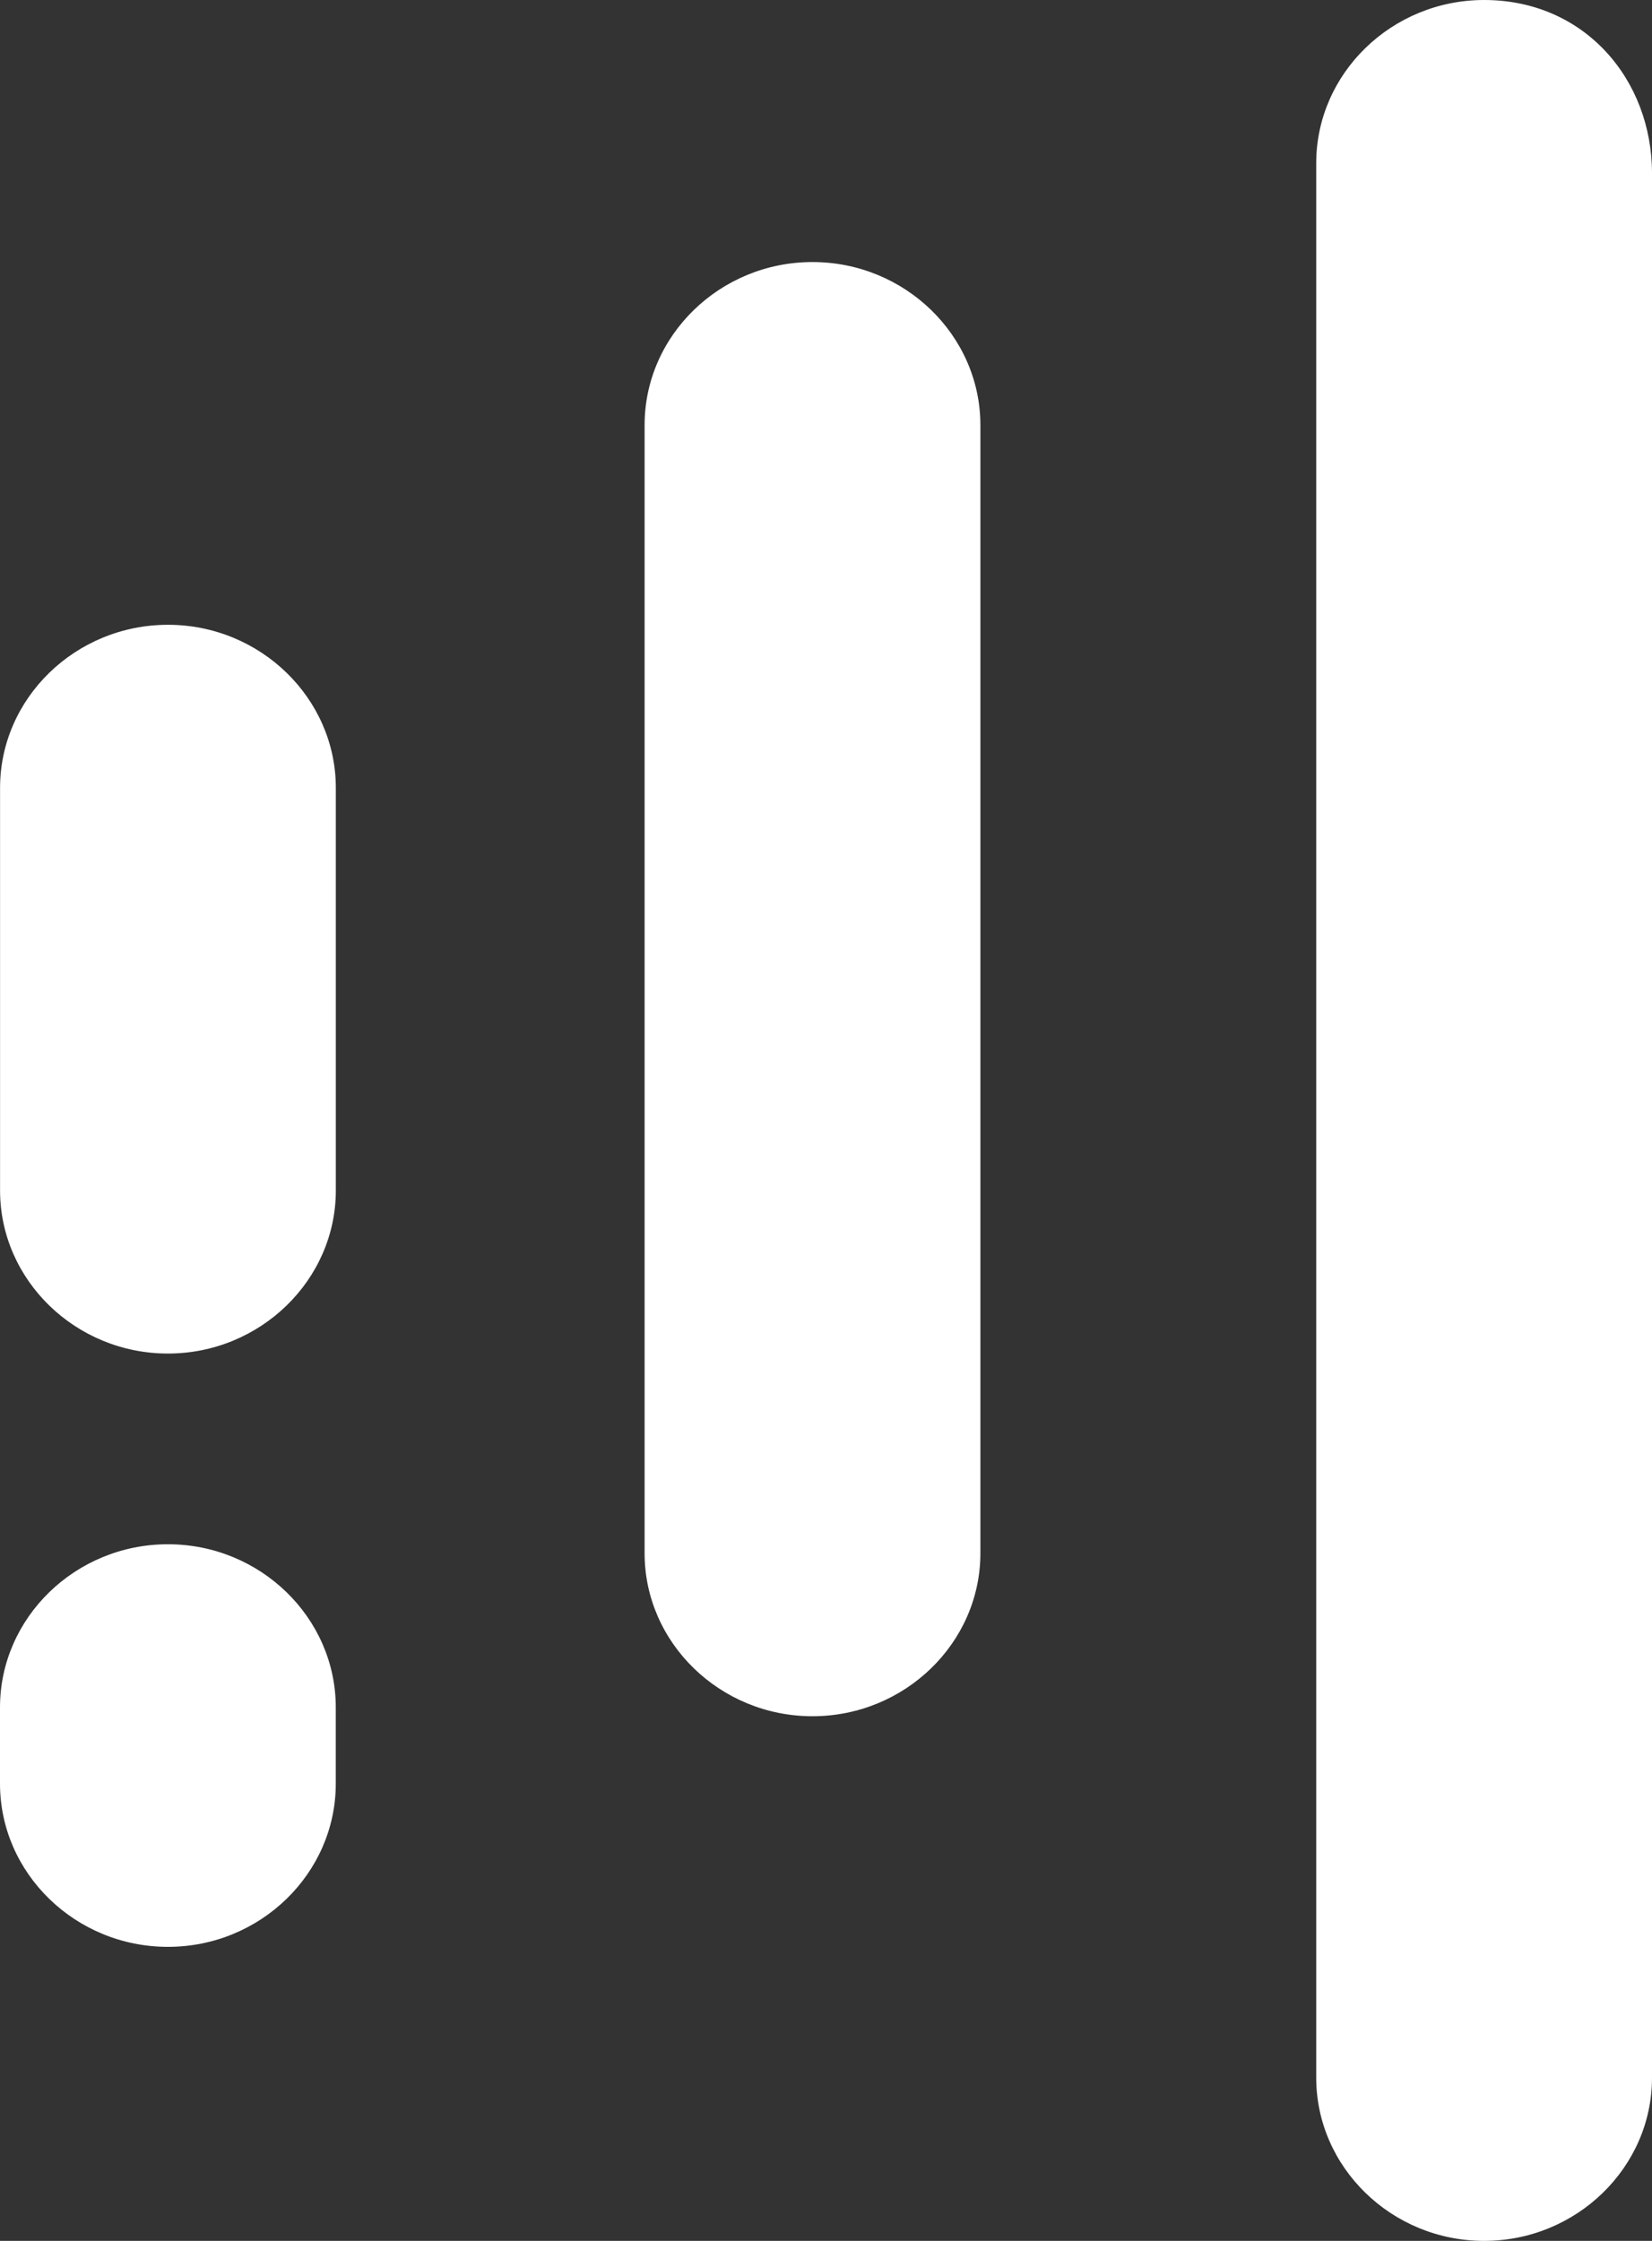 <svg width="59" height="80" viewBox="0 0 59 80" fill="none" xmlns="http://www.w3.org/2000/svg">
<rect x="0" y="0" width="59" height="80" fill="#333333" stroke="none"/>
<path fill-rule="evenodd" clip-rule="evenodd" d="M35.014 15.177V55.451C35.014 58.65 32.316 61.27 29.016 61.27C25.719 61.27 23.021 58.652 23.021 55.451V15.177C23.021 11.973 25.719 9.355 29.017 9.355C32.316 9.355 35.014 11.975 35.014 15.177ZM11.994 28.127V42.5C11.994 45.7 9.293 48.322 5.997 48.322C2.702 48.322 0.002 45.702 0.002 42.5V28.127C0.002 24.925 2.7 22.305 5.999 22.305C9.298 22.305 11.994 24.928 11.994 28.127ZM5.997 55.13C9.296 55.13 11.992 57.75 11.992 60.954V63.678C11.992 66.883 9.296 69.503 5.997 69.503C2.698 69.503 0 66.883 0 63.678V60.954C0 57.75 2.698 55.13 5.997 55.13ZM47.008 73.798V28.374V17.834V5.824C47.008 2.62 49.706 0 53.003 0C56.606 0 59 2.855 59 6.186V28.374V74.176C59 77.38 56.302 80 53.003 80C49.706 80 47.008 77.378 47.008 74.176V73.798Z" fill="white"/>
</svg>
